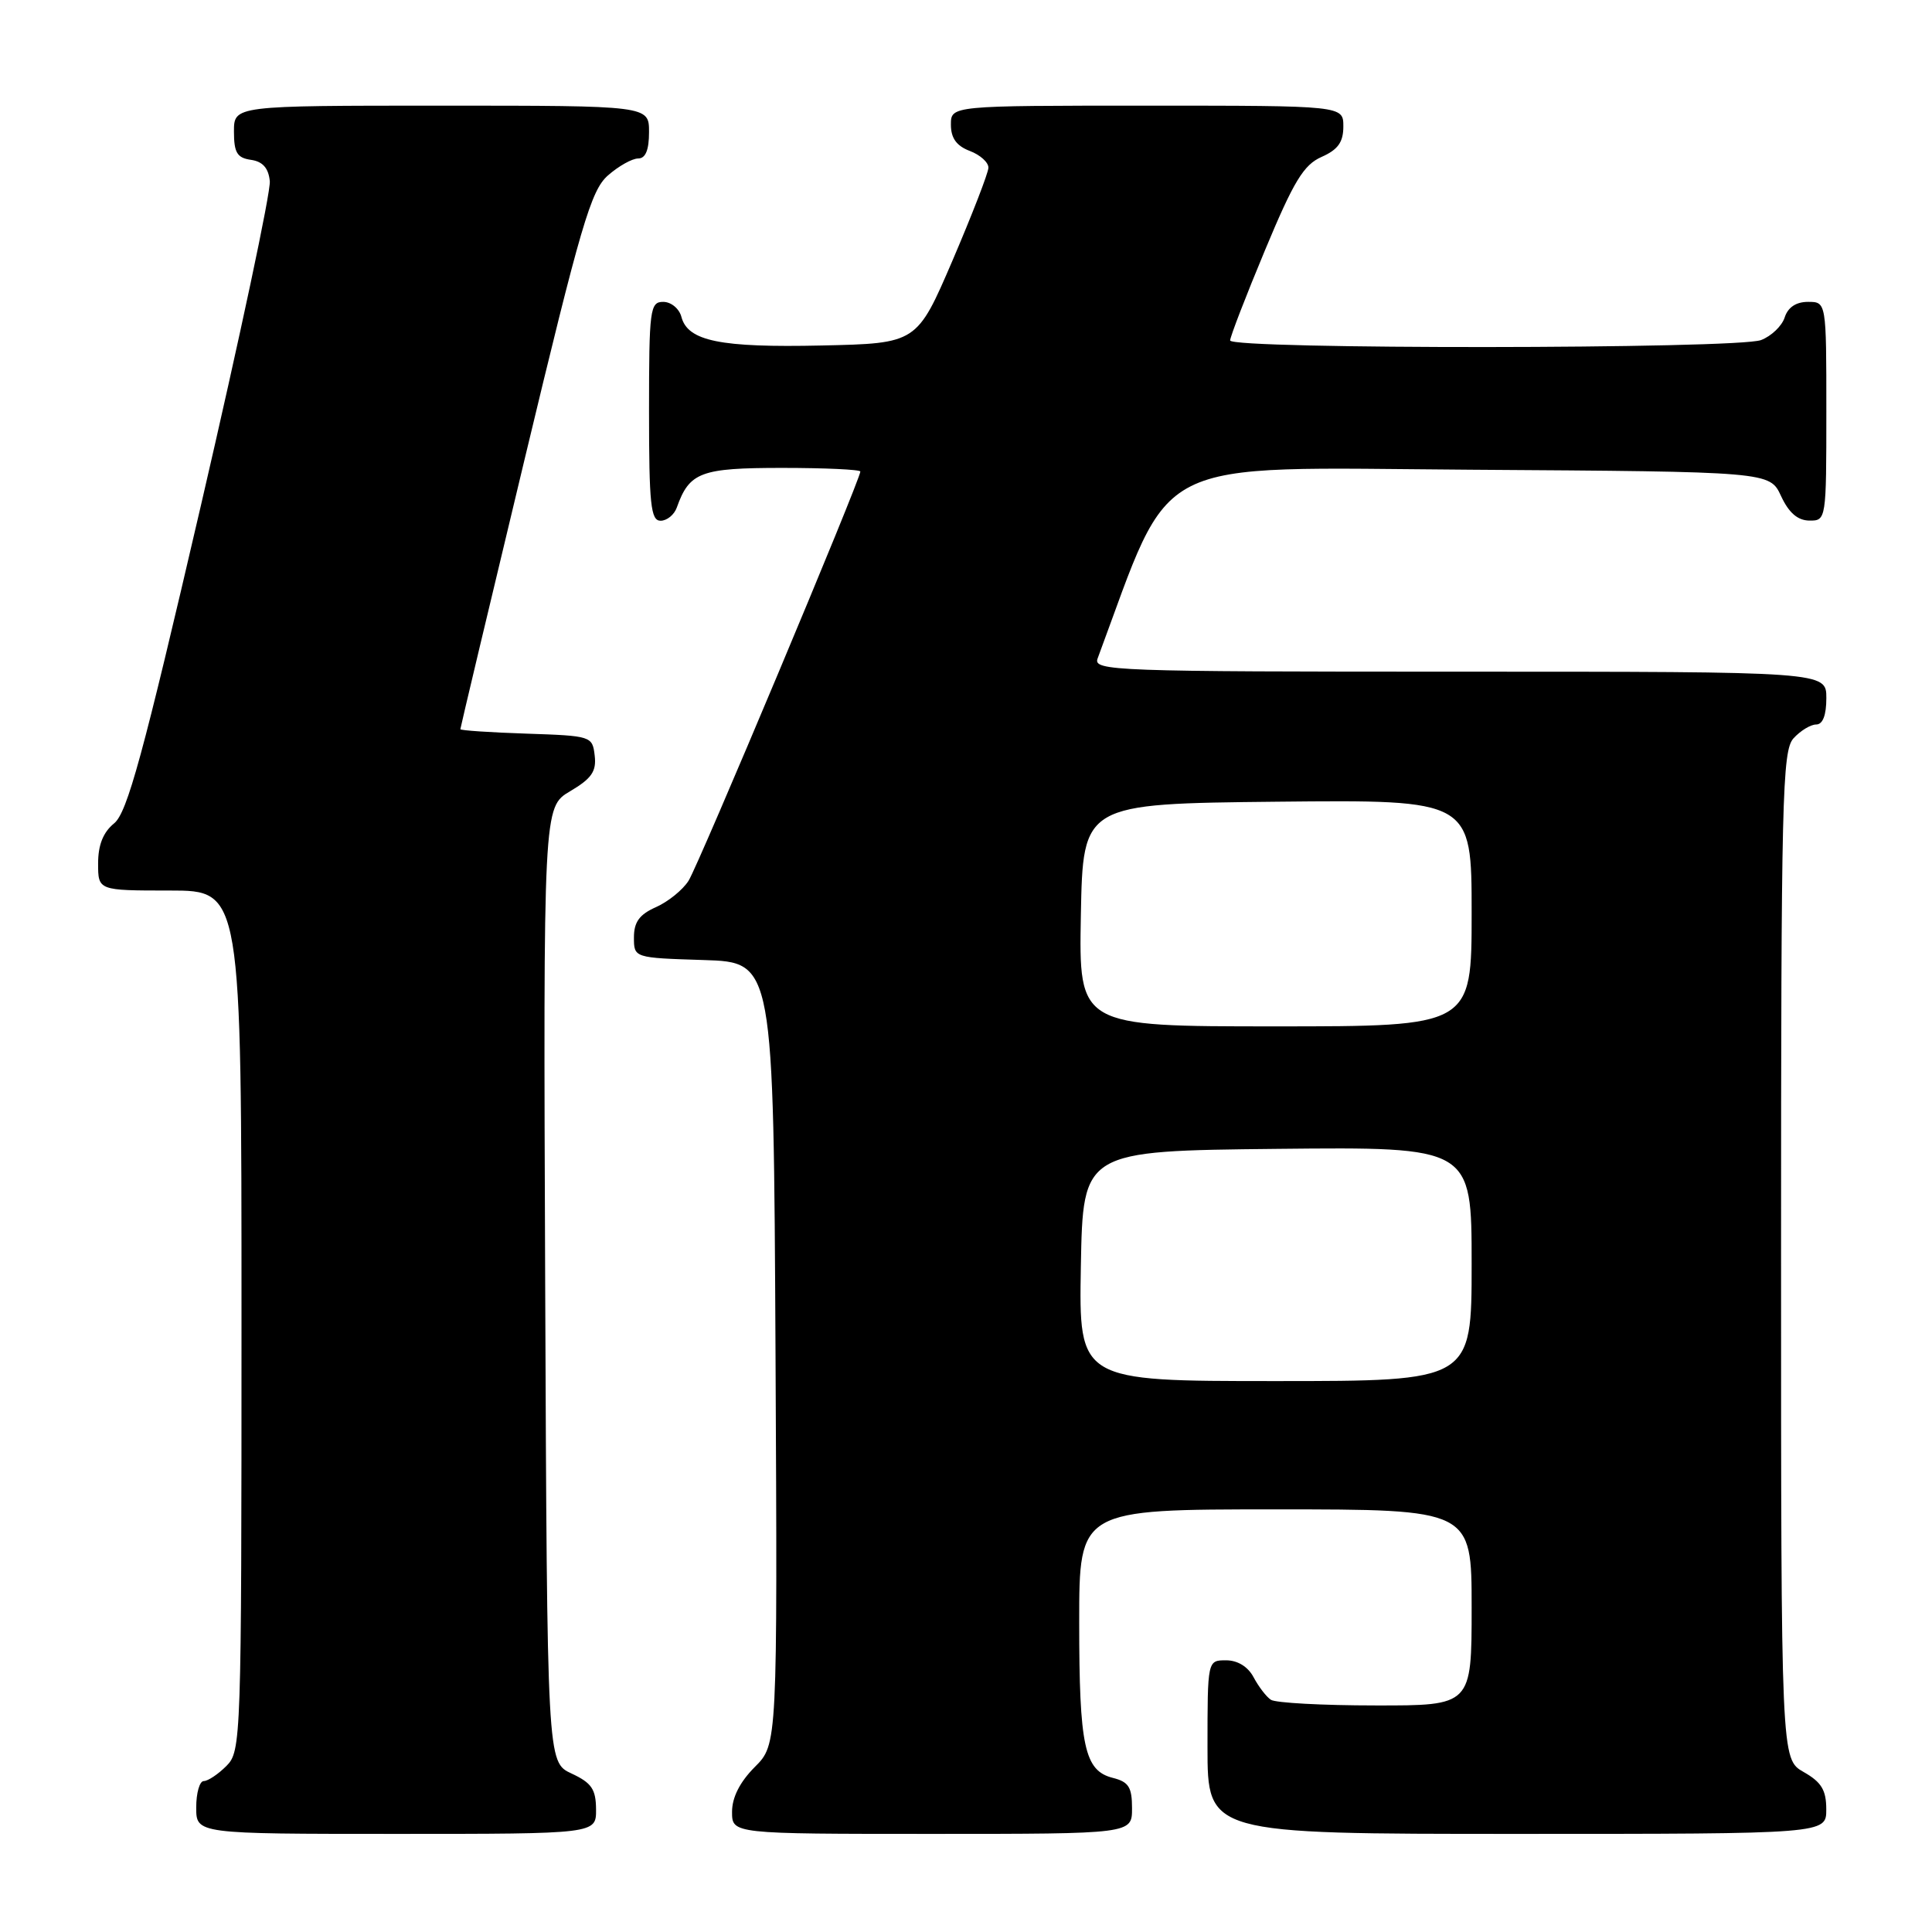 <?xml version="1.0" encoding="UTF-8" standalone="no"?>
<!DOCTYPE svg PUBLIC "-//W3C//DTD SVG 1.1//EN" "http://www.w3.org/Graphics/SVG/1.1/DTD/svg11.dtd" >
<svg xmlns="http://www.w3.org/2000/svg" xmlns:xlink="http://www.w3.org/1999/xlink" version="1.1" viewBox="0 0 256 256">
 <g >
 <path fill="currentColor"
d=" M 78.98 239.75 C 78.96 237.07 78.39 236.24 75.73 235.00 C 72.50 233.50 72.50 233.50 72.24 170.22 C 71.99 106.94 71.99 106.94 75.55 104.84 C 78.39 103.16 79.05 102.21 78.80 100.12 C 78.50 97.54 78.36 97.50 69.75 97.21 C 64.94 97.05 61.00 96.79 61.00 96.62 C 61.00 96.46 64.82 80.39 69.50 60.91 C 76.97 29.78 78.30 25.23 80.55 23.25 C 81.96 22.01 83.76 21.00 84.56 21.00 C 85.54 21.00 86.00 19.88 86.00 17.50 C 86.00 14.00 86.00 14.00 58.50 14.00 C 31.00 14.00 31.00 14.00 31.00 17.43 C 31.00 20.23 31.42 20.92 33.25 21.18 C 34.81 21.40 35.58 22.27 35.75 24.00 C 35.90 25.38 31.79 44.70 26.63 66.94 C 18.93 100.10 16.86 107.69 15.12 109.10 C 13.67 110.28 13.00 111.96 13.00 114.41 C 13.00 118.00 13.00 118.00 22.50 118.00 C 32.00 118.00 32.00 118.00 32.00 175.00 C 32.00 230.67 31.95 232.05 30.00 234.00 C 28.90 235.10 27.55 236.00 27.00 236.00 C 26.45 236.00 26.00 237.57 26.00 239.50 C 26.00 243.00 26.00 243.00 52.50 243.00 C 79.00 243.00 79.00 243.00 78.98 239.75 Z  M 150.00 239.61 C 150.00 236.81 149.56 236.11 147.46 235.58 C 143.69 234.63 143.00 231.43 143.00 214.93 C 143.00 200.00 143.00 200.00 169.00 200.00 C 195.00 200.00 195.00 200.00 195.00 213.00 C 195.00 226.00 195.00 226.00 182.25 225.98 C 175.24 225.98 169.00 225.64 168.40 225.23 C 167.79 224.83 166.77 223.49 166.11 222.25 C 165.37 220.85 164.00 220.00 162.46 220.00 C 160.00 220.00 160.00 220.00 160.00 231.50 C 160.00 243.00 160.00 243.00 201.00 243.00 C 242.00 243.00 242.00 243.00 241.99 239.75 C 241.99 237.19 241.35 236.14 238.99 234.80 C 236.00 233.09 236.00 233.09 236.00 166.38 C 236.00 105.70 236.15 99.49 237.65 97.83 C 238.57 96.82 239.92 96.00 240.65 96.00 C 241.53 96.00 242.00 94.77 242.00 92.50 C 242.00 89.00 242.00 89.00 193.39 89.00 C 147.52 89.00 144.82 88.90 145.44 87.25 C 155.55 60.04 151.76 61.95 194.87 62.24 C 234.50 62.50 234.50 62.50 236.00 65.73 C 237.03 67.95 238.20 68.96 239.75 68.98 C 241.98 69.00 242.00 68.88 242.00 54.50 C 242.00 40.00 242.00 40.00 239.57 40.00 C 237.99 40.00 236.91 40.72 236.48 42.06 C 236.12 43.19 234.71 44.54 233.35 45.06 C 230.19 46.26 163.00 46.31 163.00 45.11 C 163.00 44.63 165.08 39.24 167.62 33.15 C 171.43 24.00 172.74 21.84 175.12 20.79 C 177.29 19.83 178.00 18.83 178.00 16.76 C 178.00 14.00 178.00 14.00 152.00 14.00 C 126.00 14.00 126.00 14.00 126.00 16.52 C 126.00 18.30 126.74 19.33 128.50 20.00 C 129.88 20.52 130.99 21.52 130.97 22.23 C 130.95 22.93 128.81 28.45 126.22 34.50 C 121.49 45.50 121.49 45.50 108.89 45.78 C 95.44 46.08 91.13 45.20 90.29 41.99 C 90.00 40.89 88.92 40.00 87.88 40.00 C 86.13 40.00 86.00 40.97 86.00 54.50 C 86.00 66.85 86.23 69.00 87.53 69.00 C 88.37 69.00 89.34 68.21 89.68 67.25 C 91.35 62.56 92.83 62.00 103.65 62.00 C 109.34 62.00 114.00 62.22 114.00 62.48 C 114.00 63.55 92.55 114.66 91.24 116.70 C 90.47 117.92 88.52 119.49 86.92 120.20 C 84.73 121.17 84.00 122.17 84.00 124.21 C 84.00 126.92 84.00 126.92 93.25 127.21 C 102.50 127.50 102.50 127.50 102.76 179.32 C 103.02 231.14 103.02 231.14 100.01 234.14 C 98.04 236.12 97.00 238.16 97.00 240.08 C 97.00 243.00 97.00 243.00 123.50 243.00 C 150.00 243.00 150.00 243.00 150.00 239.61 Z  M 143.22 167.75 C 143.50 152.50 143.50 152.50 169.25 152.23 C 195.00 151.97 195.00 151.97 195.00 167.48 C 195.00 183.00 195.00 183.00 168.97 183.00 C 142.95 183.00 142.95 183.00 143.22 167.75 Z  M 143.22 121.25 C 143.50 106.50 143.50 106.50 169.25 106.23 C 195.00 105.97 195.00 105.97 195.00 120.98 C 195.00 136.00 195.00 136.00 168.97 136.00 C 142.95 136.00 142.95 136.00 143.22 121.25 Z "/>
</g>
</svg>